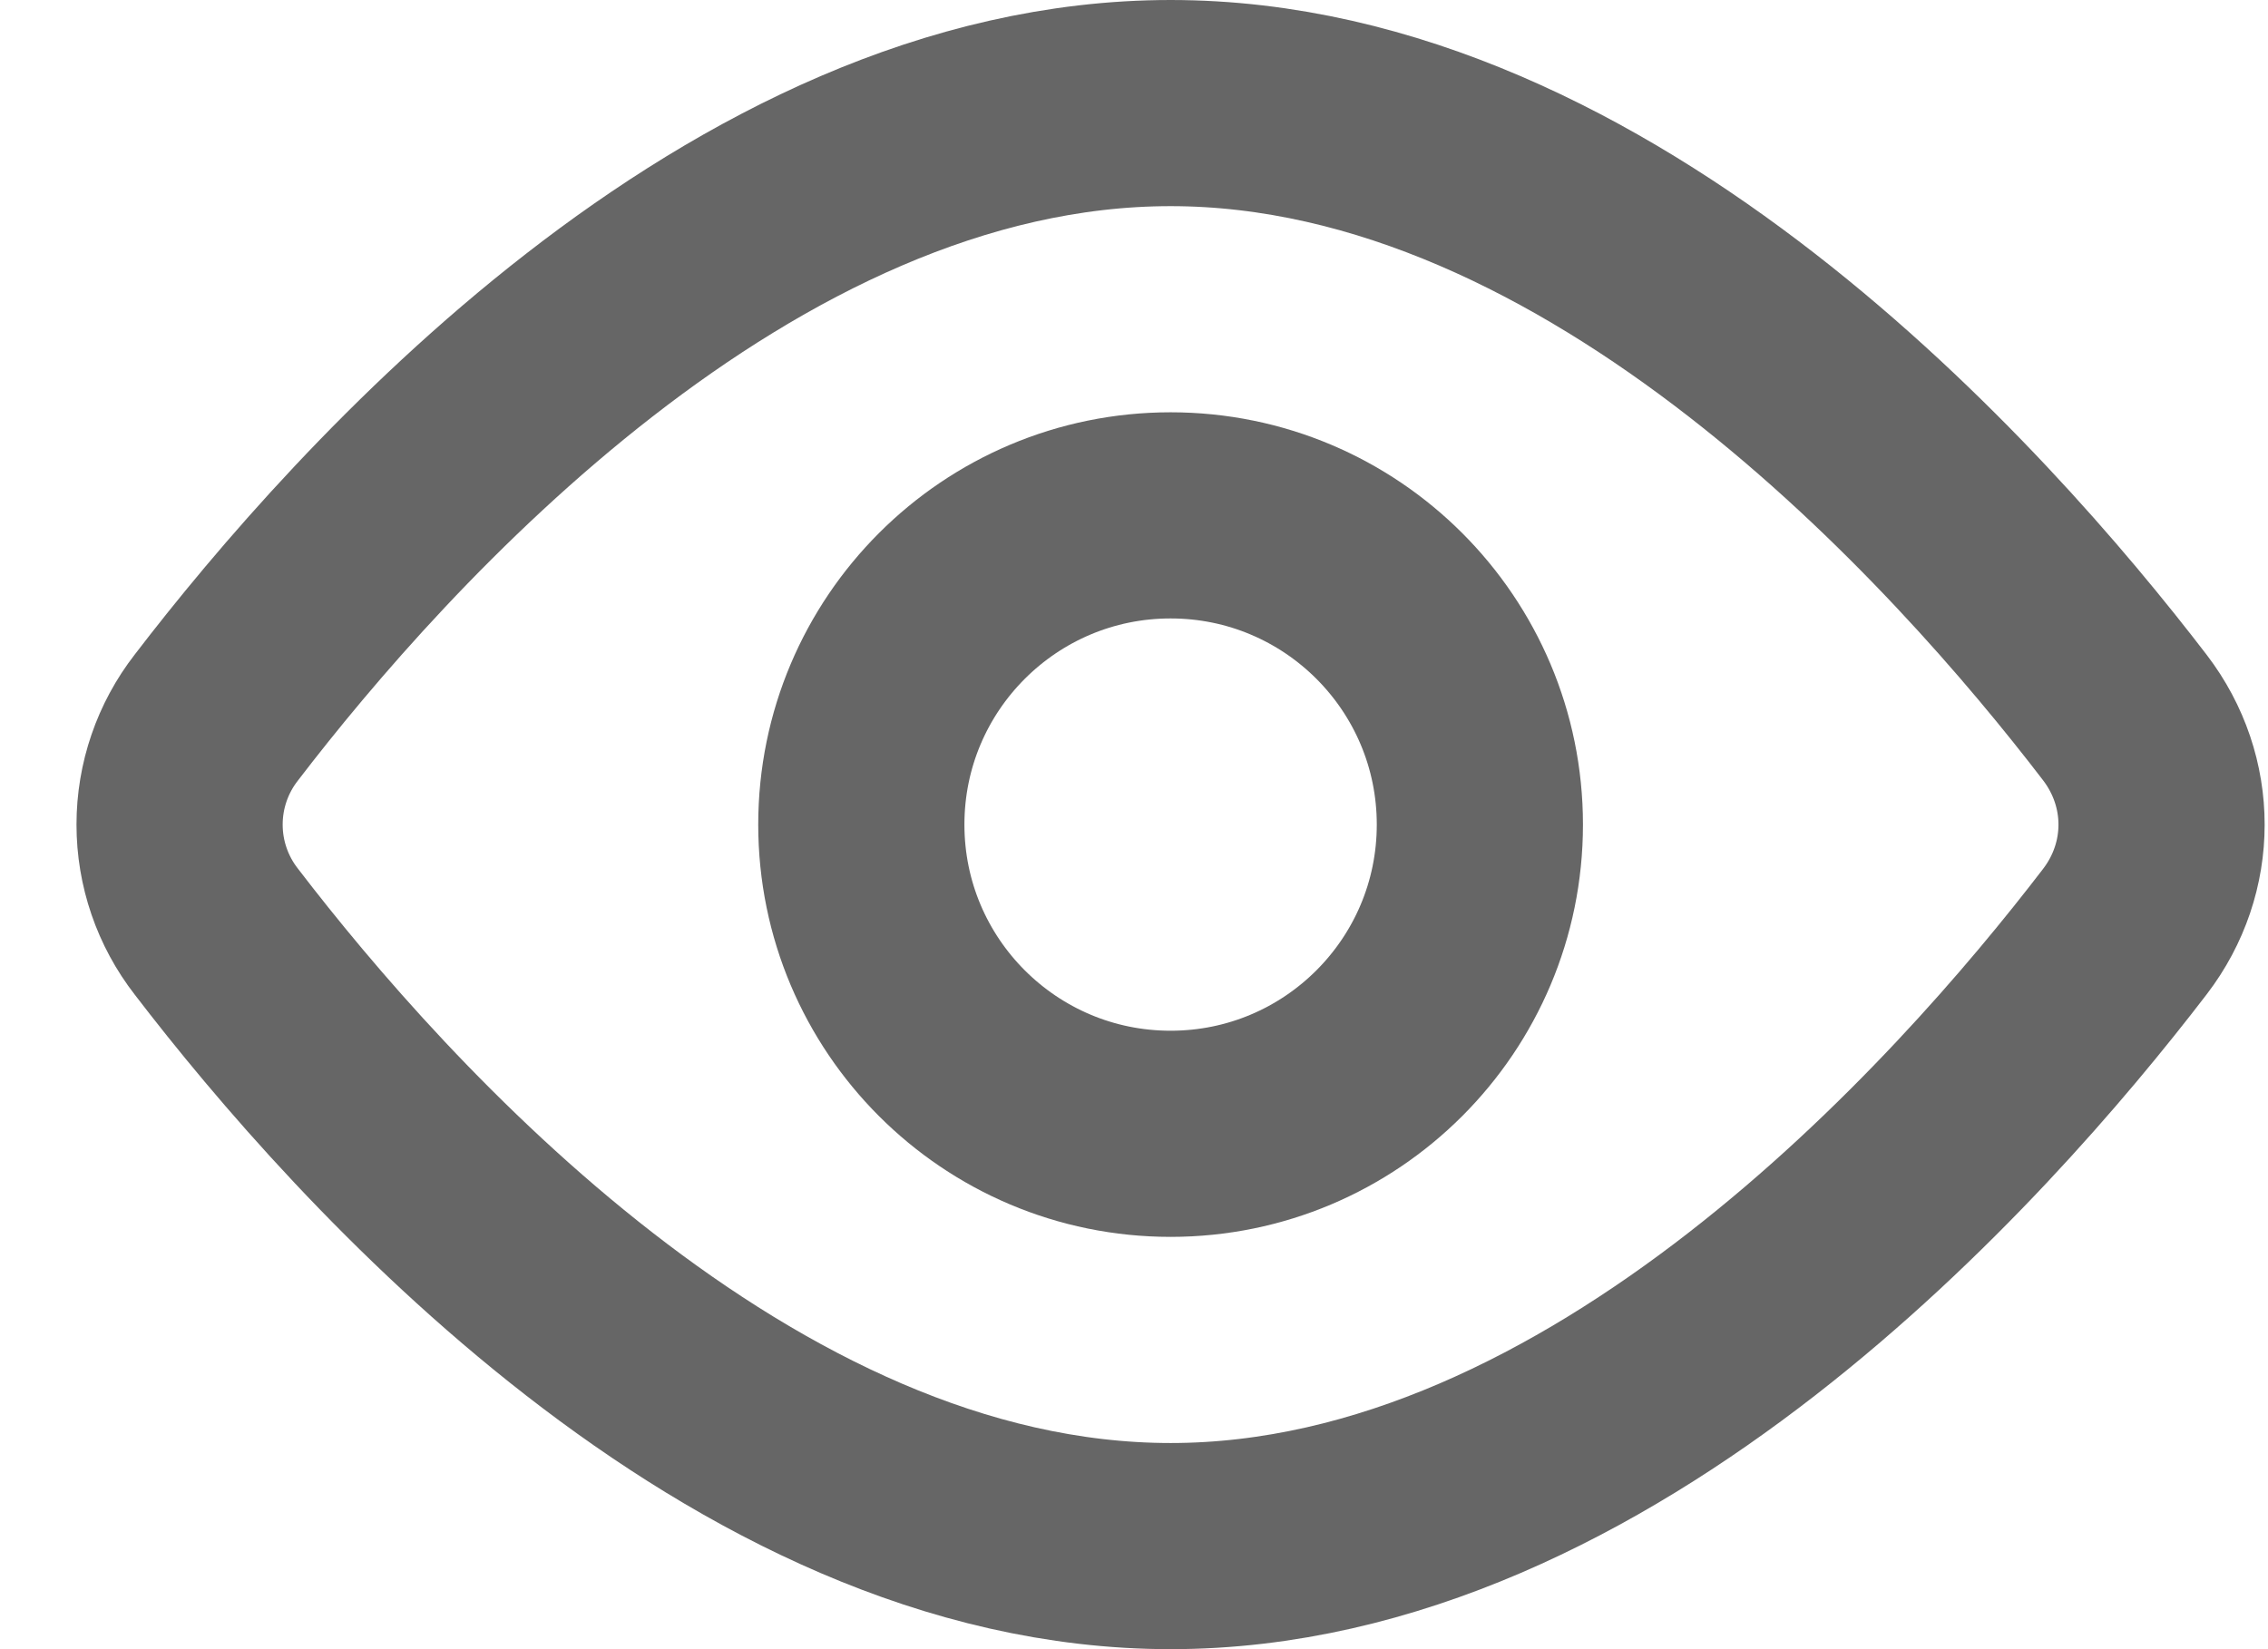 <svg width="22" height="16" viewBox="0 0 22 16" fill="none" xmlns="http://www.w3.org/2000/svg">
<path d="M20.612 6.962C21.086 7.582 21.086 8.419 20.612 9.038C19.119 10.987 15.537 15 11.355 15C7.173 15 3.591 10.987 2.098 9.038C1.867 8.741 1.742 8.376 1.742 8C1.742 7.624 1.867 7.259 2.098 6.962C3.591 5.013 7.173 1 11.355 1C15.537 1 19.119 5.013 20.612 6.962V6.962Z" stroke="#666666" stroke-width="2" stroke-linecap="round" stroke-linejoin="round"/>
<path d="M11.355 11C13.012 11 14.355 9.657 14.355 8C14.355 6.343 13.012 5 11.355 5C9.698 5 8.355 6.343 8.355 8C8.355 9.657 9.698 11 11.355 11Z" stroke="#666666" stroke-width="2" stroke-linecap="round" stroke-linejoin="round"/>
</svg>
